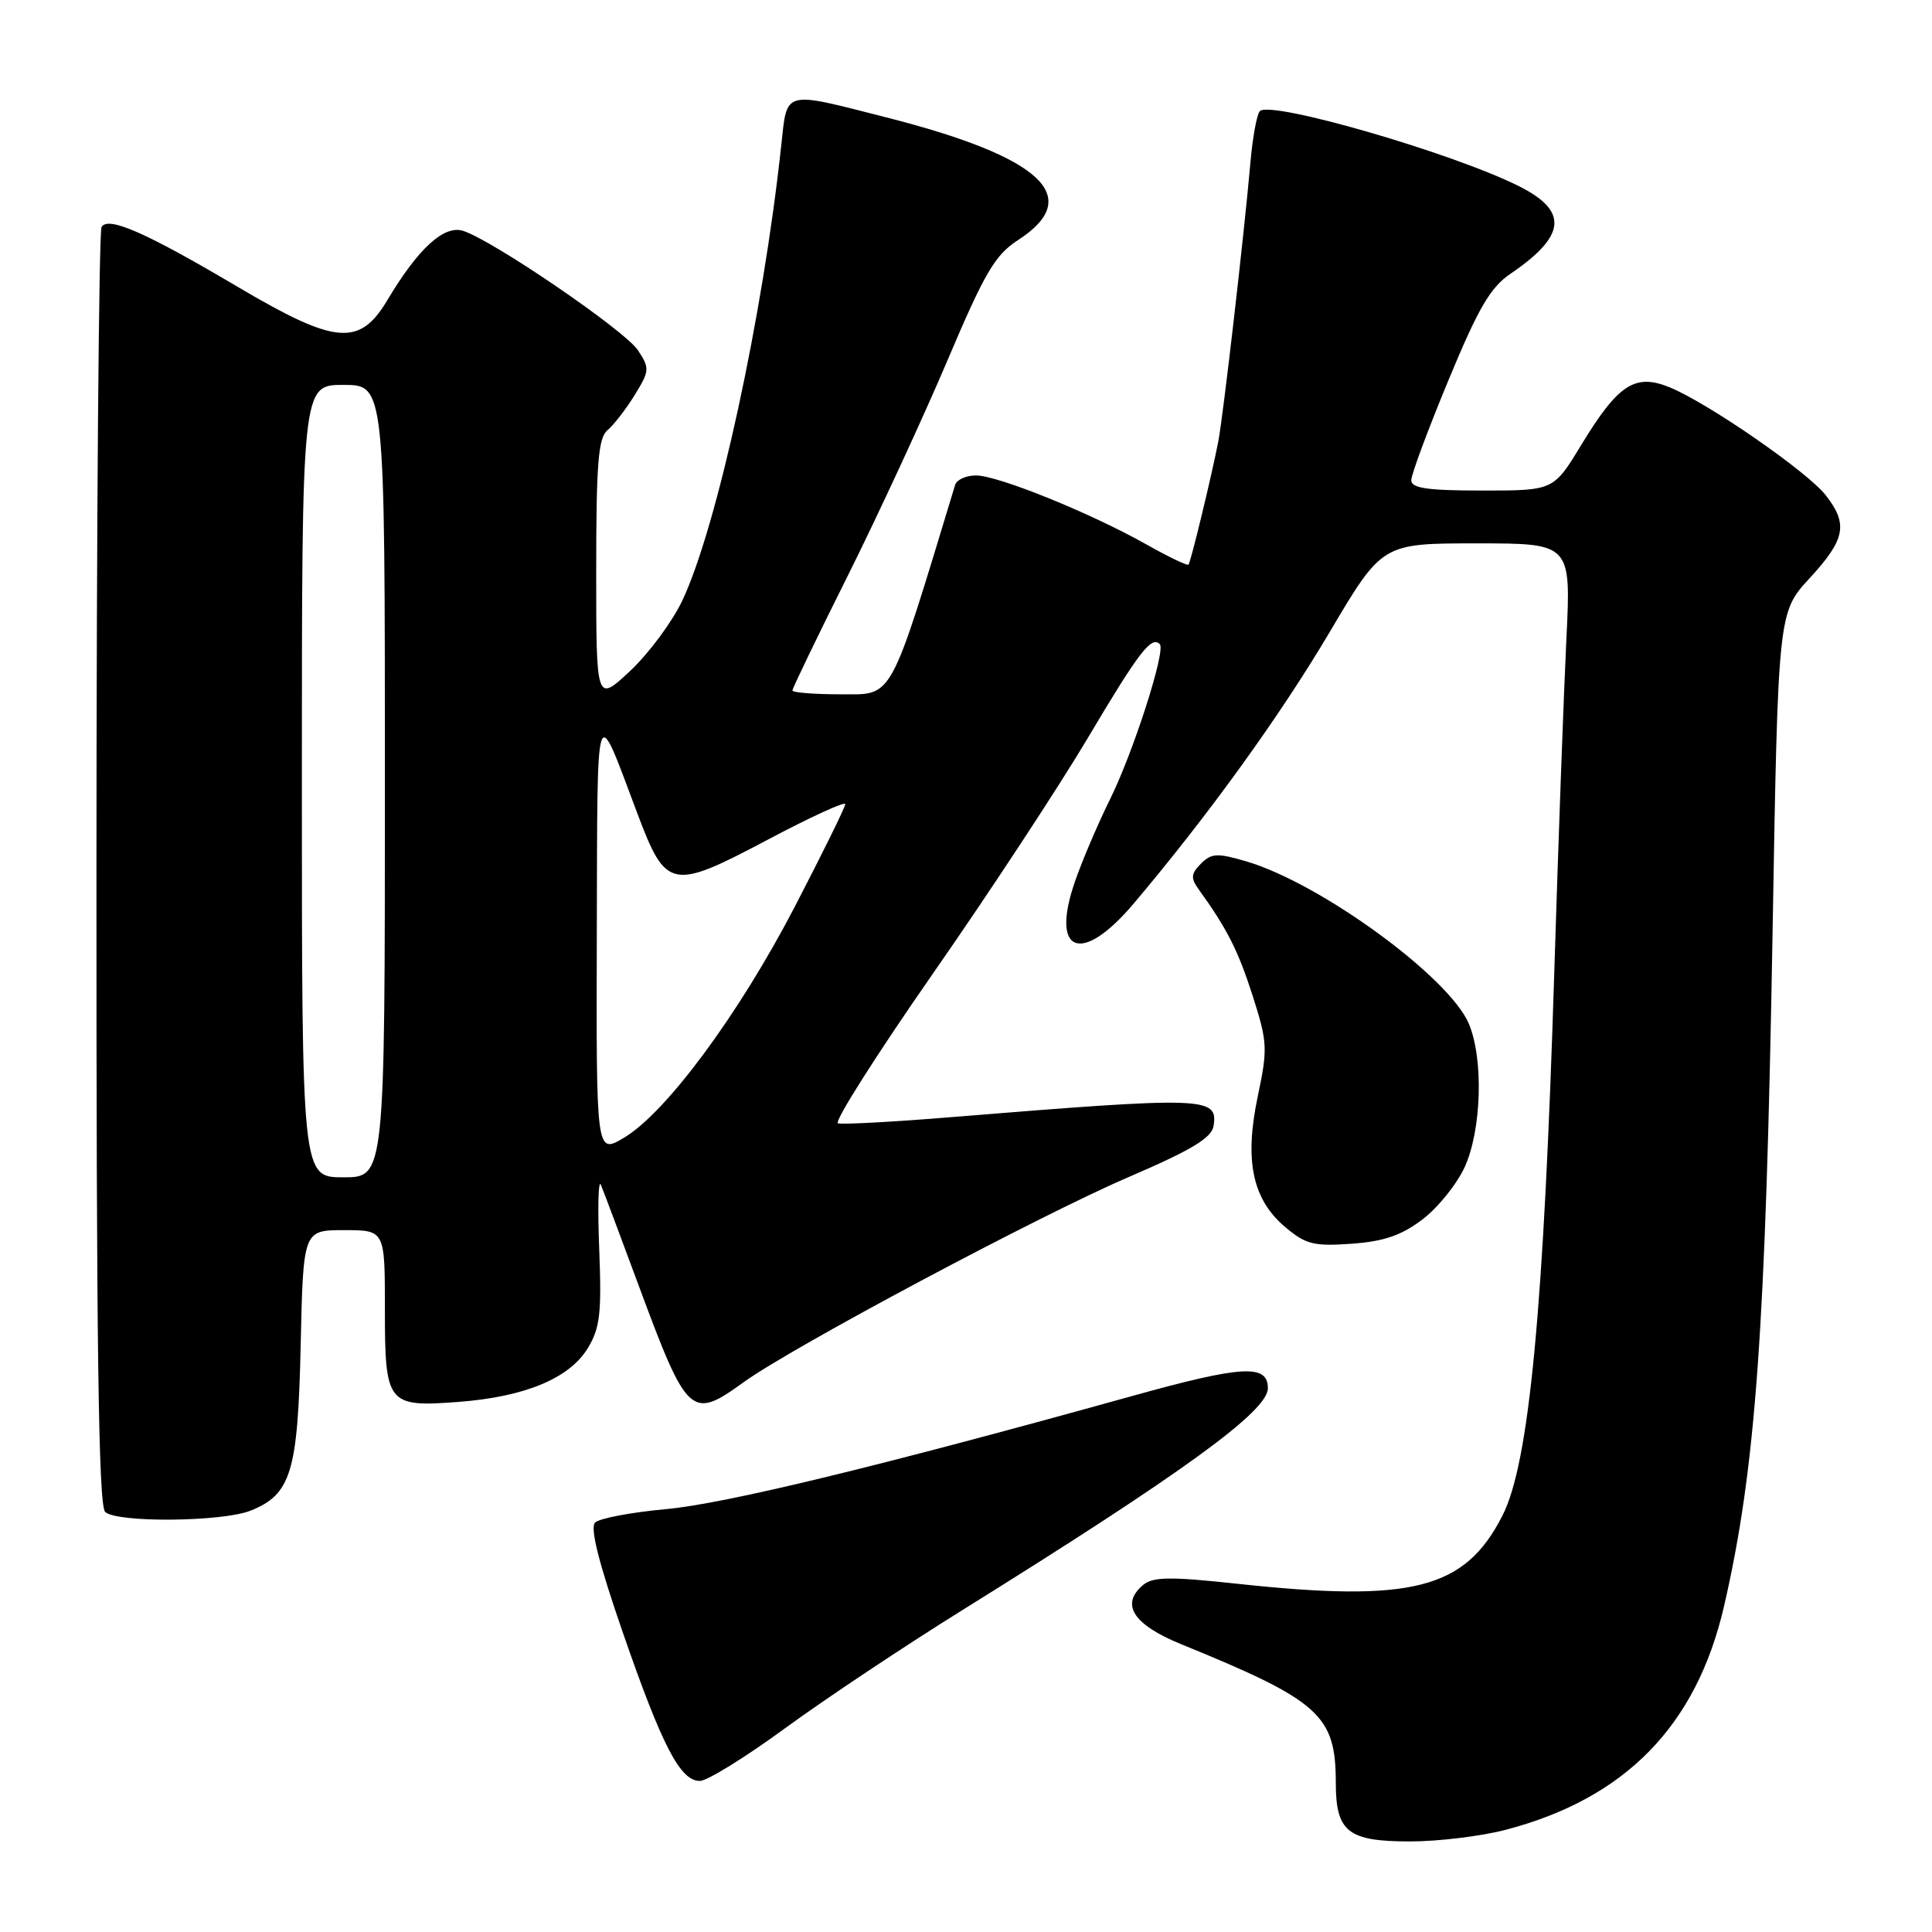 <?xml version="1.0" encoding="UTF-8" standalone="no"?>
<!DOCTYPE svg PUBLIC "-//W3C//DTD SVG 1.1//EN" "http://www.w3.org/Graphics/SVG/1.1/DTD/svg11.dtd" >
<svg xmlns="http://www.w3.org/2000/svg" xmlns:xlink="http://www.w3.org/1999/xlink" version="1.1" viewBox="0 0 256 256">
 <g >
 <path fill="currentColor"
d=" M 199.47 242.47 C 215.37 238.32 224.81 228.66 228.46 212.76 C 232.64 194.59 233.96 176.33 234.87 123.83 C 235.60 81.15 235.60 81.15 239.80 76.60 C 244.53 71.46 244.92 69.44 241.90 65.60 C 239.46 62.50 226.48 53.51 221.33 51.36 C 216.68 49.42 214.45 50.86 209.52 58.96 C 205.86 65.00 205.86 65.00 196.43 65.00 C 189.13 65.00 187.00 64.69 187.00 63.63 C 187.00 62.88 189.21 56.93 191.92 50.40 C 195.89 40.81 197.47 38.09 200.17 36.26 C 207.55 31.23 207.85 27.96 201.25 24.66 C 192.44 20.25 168.29 13.26 166.93 14.73 C 166.54 15.15 165.98 18.20 165.69 21.50 C 164.87 30.92 162.07 55.18 161.43 58.50 C 160.54 63.08 157.79 74.46 157.48 74.82 C 157.33 74.99 154.79 73.77 151.85 72.11 C 144.50 67.97 132.23 63.00 129.33 63.00 C 128.01 63.00 126.77 63.56 126.56 64.25 C 117.77 93.20 118.42 92.00 111.47 92.00 C 107.91 92.00 105.00 91.77 105.00 91.49 C 105.00 91.21 108.31 84.34 112.36 76.24 C 116.40 68.13 122.32 55.34 125.52 47.81 C 130.49 36.09 131.84 33.79 134.90 31.81 C 143.73 26.09 138.06 20.80 117.46 15.56 C 103.67 12.04 104.32 11.87 103.52 19.25 C 101.09 41.92 95.04 69.76 90.41 79.58 C 89.09 82.37 85.99 86.56 83.51 88.89 C 79.00 93.11 79.00 93.11 79.00 75.68 C 79.00 61.46 79.27 58.02 80.49 57.01 C 81.31 56.33 82.93 54.24 84.09 52.36 C 86.08 49.13 86.11 48.81 84.53 46.41 C 82.81 43.79 65.18 31.76 61.33 30.58 C 58.81 29.81 55.40 32.94 51.34 39.75 C 47.65 45.95 44.47 45.67 31.57 38.05 C 19.31 30.80 14.35 28.62 13.46 30.07 C 13.10 30.65 12.79 68.93 12.78 115.14 C 12.76 178.19 13.05 199.45 13.93 200.33 C 15.40 201.79 29.42 201.67 33.20 200.17 C 38.57 198.02 39.47 195.07 39.84 178.30 C 40.18 163.00 40.18 163.00 45.59 163.00 C 51.00 163.00 51.00 163.00 51.00 173.38 C 51.00 186.10 51.30 186.47 60.76 185.76 C 69.55 185.09 75.45 182.64 77.88 178.65 C 79.51 175.96 79.73 174.04 79.40 165.50 C 79.18 160.00 79.28 156.18 79.62 157.00 C 79.97 157.82 82.19 163.76 84.57 170.18 C 91.08 187.75 91.56 188.20 98.55 183.14 C 104.96 178.51 137.60 161.11 149.50 155.99 C 157.98 152.34 160.57 150.77 160.81 149.16 C 161.39 145.33 159.83 145.28 125.76 148.05 C 118.20 148.67 111.57 149.02 111.03 148.84 C 110.49 148.65 116.16 139.72 123.62 129.00 C 131.09 118.28 140.32 104.22 144.15 97.77 C 150.94 86.34 152.56 84.23 153.68 85.35 C 154.51 86.18 150.16 99.72 147.06 105.96 C 145.55 109.01 143.49 113.81 142.50 116.63 C 139.09 126.30 143.24 127.98 150.20 119.75 C 160.11 108.03 169.61 94.87 176.19 83.75 C 183.14 72.00 183.14 72.00 195.66 72.00 C 208.18 72.00 208.18 72.00 207.55 84.75 C 207.21 91.76 206.49 111.45 205.96 128.50 C 204.57 173.47 202.63 193.89 199.08 200.83 C 194.10 210.60 187.14 212.37 163.79 209.84 C 155.08 208.90 152.79 208.93 151.49 210.00 C 148.41 212.56 150.13 215.26 156.50 217.86 C 174.85 225.34 176.99 227.25 177.00 236.18 C 177.00 242.74 178.58 244.00 186.86 244.00 C 190.56 244.00 196.23 243.31 199.47 242.47 Z  M 104.00 229.02 C 109.22 225.20 119.80 218.15 127.50 213.36 C 156.87 195.08 168.00 186.99 168.00 183.95 C 168.00 180.72 164.63 180.91 149.94 185.00 C 116.69 194.25 96.07 199.26 88.22 199.97 C 83.63 200.39 79.41 201.19 78.85 201.75 C 78.16 202.44 79.35 207.13 82.51 216.27 C 87.74 231.38 90.14 236.01 92.74 235.98 C 93.71 235.98 98.78 232.84 104.00 229.02 Z  M 188.51 161.56 C 190.55 160.00 193.06 156.88 194.09 154.62 C 196.32 149.70 196.59 140.35 194.64 135.67 C 192.05 129.49 174.97 117.02 165.12 114.13 C 161.30 113.01 160.52 113.05 159.13 114.44 C 157.82 115.75 157.76 116.35 158.78 117.77 C 162.60 123.07 164.03 125.89 165.96 131.87 C 167.95 138.10 168.00 138.91 166.66 145.28 C 164.86 153.81 165.95 158.94 170.33 162.62 C 173.03 164.89 174.10 165.16 179.10 164.80 C 183.41 164.49 185.71 163.69 188.51 161.56 Z  M 40.00 103.50 C 40.00 51.00 40.00 51.00 45.50 51.00 C 51.00 51.00 51.00 51.00 51.00 103.50 C 51.00 156.00 51.00 156.00 45.50 156.00 C 40.00 156.00 40.00 156.00 40.00 103.50 Z  M 79.08 123.72 C 79.17 91.78 78.82 92.81 84.47 107.83 C 88.26 117.87 88.97 118.02 101.72 111.27 C 107.37 108.27 112.00 106.15 112.00 106.55 C 112.00 106.95 108.98 113.07 105.30 120.17 C 97.88 134.44 88.23 147.49 82.64 150.78 C 79.00 152.93 79.00 152.93 79.08 123.72 Z "/>
</g>
</svg>